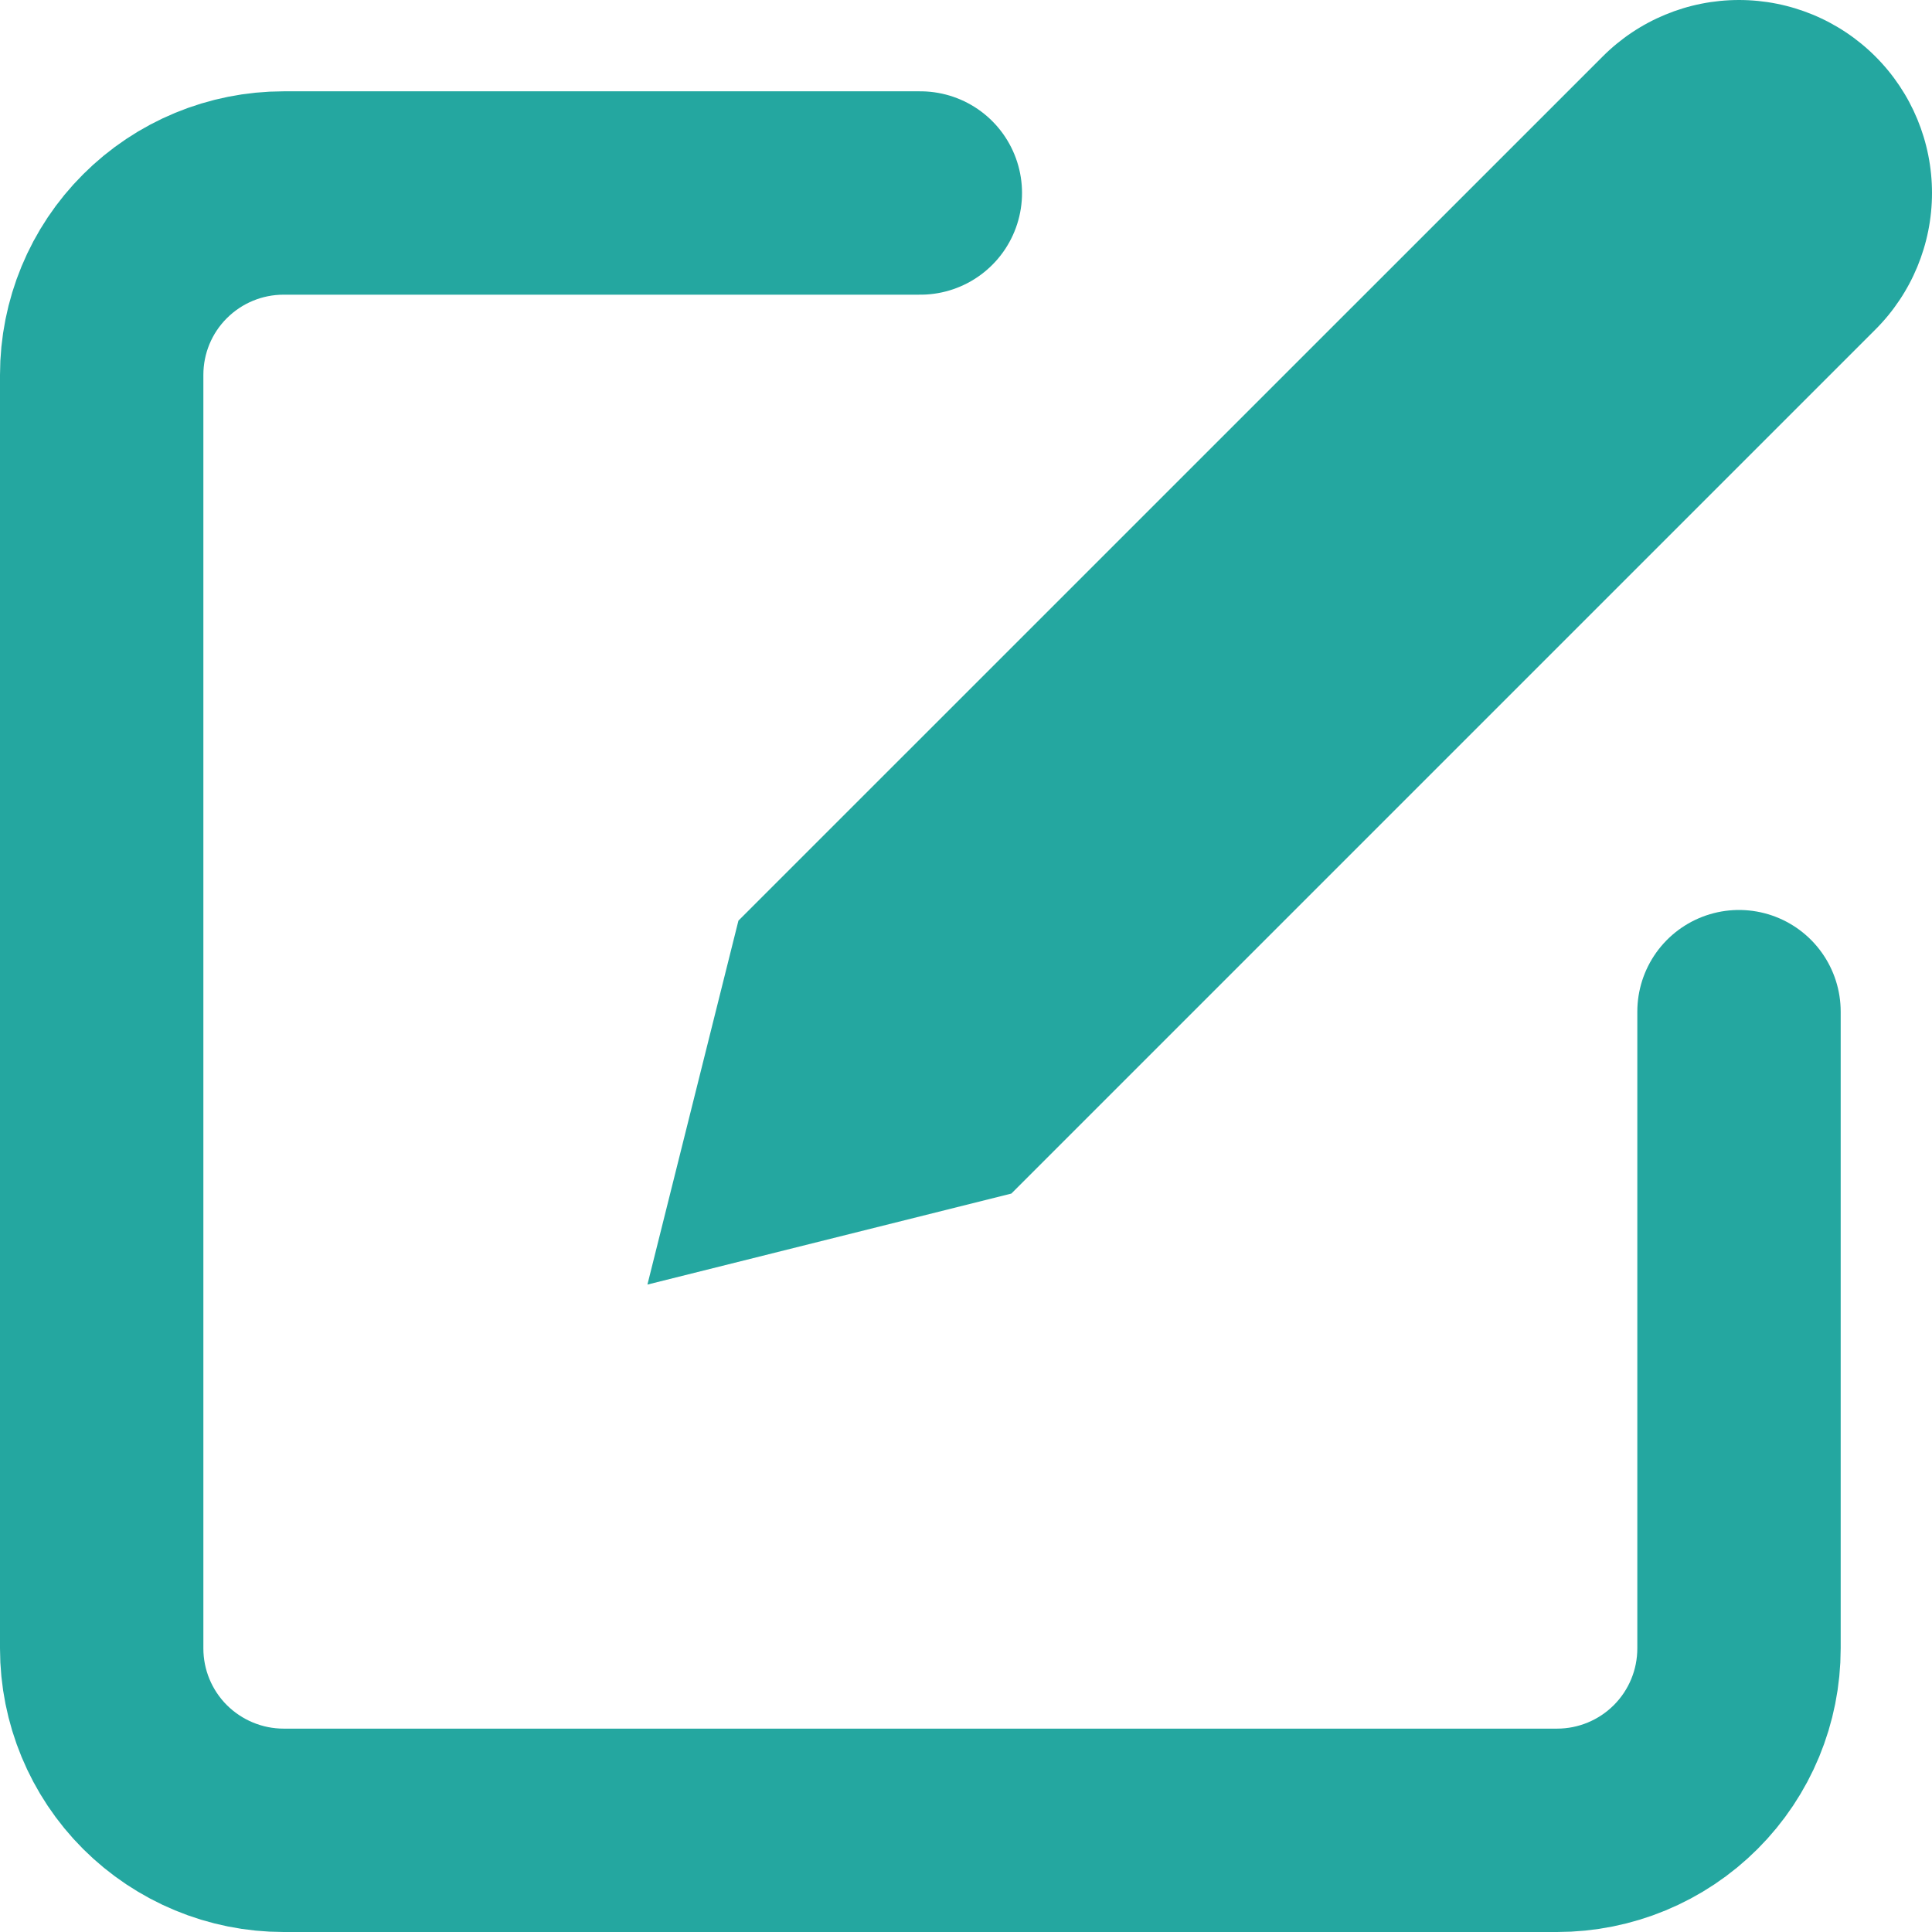 <svg width="19" height="19" viewBox="0 0 19 19" fill="none" xmlns="http://www.w3.org/2000/svg">
<path d="M9.051 1.898H2.789C2.315 1.898 1.86 2.086 1.524 2.422C1.188 2.757 1 3.212 1 3.687V16.211C1 16.685 1.188 17.14 1.524 17.476C1.86 17.811 2.315 18 2.789 18H15.313C15.788 18 16.243 17.811 16.578 17.476C16.914 17.14 17.102 16.685 17.102 16.211V9.949" stroke="#24A7A0" stroke-width="2" stroke-linecap="round" stroke-linejoin="round"/>
<path d="M15.761 0.556C16.116 0.2 16.599 -5.30308e-09 17.102 0C17.606 5.30308e-09 18.088 0.2 18.444 0.556C18.8 0.912 19 1.394 19 1.898C19 2.401 18.8 2.884 18.444 3.24L9.946 11.738L6.367 12.633L7.262 9.054L15.761 0.556Z" fill="#24A7A0"/>
</svg>
